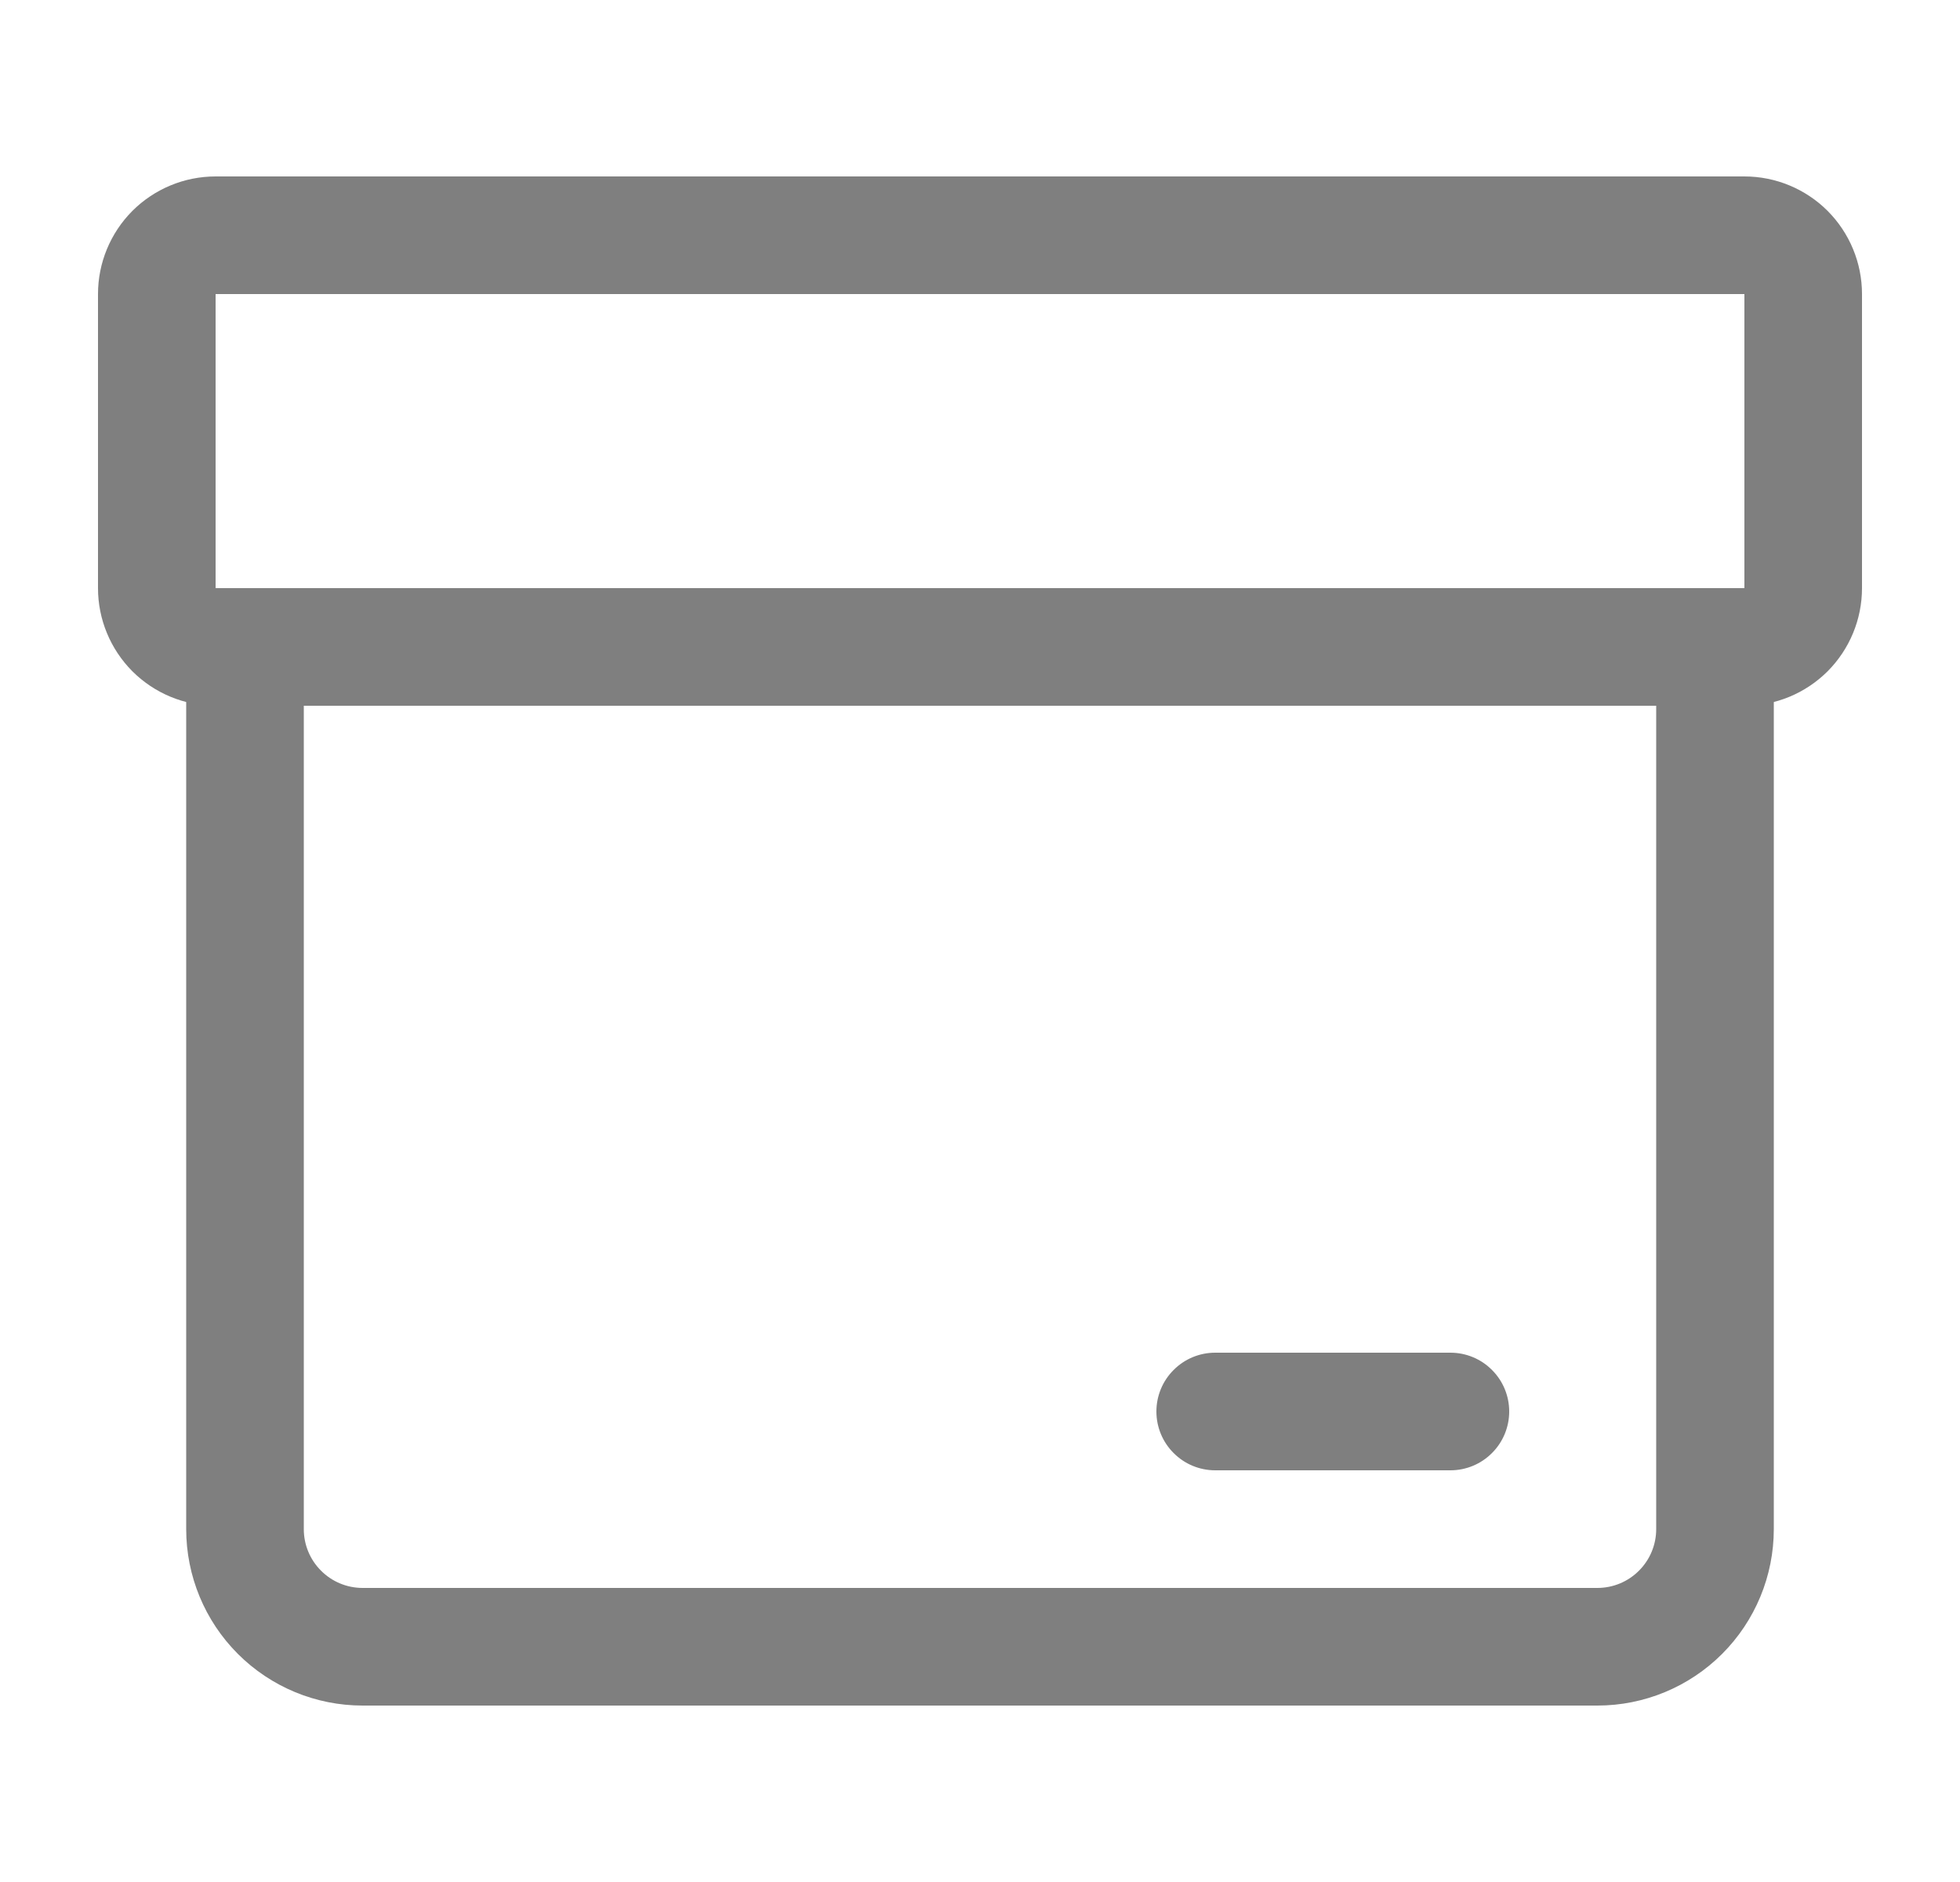 <svg width="25" height="24" viewBox="0 0 25 24" fill="none" xmlns="http://www.w3.org/2000/svg">
<g opacity="0.5">
<path d="M22.25 9H2.75C2.352 9 1.971 8.842 1.689 8.561C1.408 8.279 1.25 7.898 1.25 7.5V3.75C1.25 3.352 1.408 2.971 1.689 2.689C1.971 2.408 2.352 2.25 2.75 2.25H22.25C22.648 2.25 23.029 2.408 23.311 2.689C23.592 2.971 23.75 3.352 23.75 3.75V7.5C23.75 7.898 23.592 8.279 23.311 8.561C23.029 8.842 22.648 9 22.25 9ZM2.75 3.75V7.5H22.25V3.75H2.75Z" fill="black"/>
<path d="M20.375 21.75H4.625C4.028 21.75 3.456 21.513 3.034 21.091C2.612 20.669 2.375 20.097 2.375 19.5V8.25C2.375 8.051 2.454 7.86 2.595 7.72C2.735 7.579 2.926 7.5 3.125 7.5H21.875C22.074 7.5 22.265 7.579 22.405 7.72C22.546 7.86 22.625 8.051 22.625 8.25V19.5C22.625 20.097 22.388 20.669 21.966 21.091C21.544 21.513 20.972 21.75 20.375 21.75ZM3.875 9V19.5C3.875 19.699 3.954 19.89 4.095 20.03C4.235 20.171 4.426 20.25 4.625 20.25H20.375C20.574 20.25 20.765 20.171 20.905 20.03C21.046 19.89 21.125 19.699 21.125 19.5V9H3.875Z" fill="black"/>
<path d="M18.5 18.75H15.5C15.301 18.75 15.11 18.671 14.97 18.53C14.829 18.39 14.75 18.199 14.75 18C14.75 17.801 14.829 17.61 14.97 17.47C15.11 17.329 15.301 17.25 15.5 17.25H18.5C18.699 17.25 18.89 17.329 19.03 17.47C19.171 17.61 19.25 17.801 19.25 18C19.25 18.199 19.171 18.39 19.03 18.53C18.89 18.671 18.699 18.75 18.5 18.75Z" fill="black"/>
</g>
</svg>
